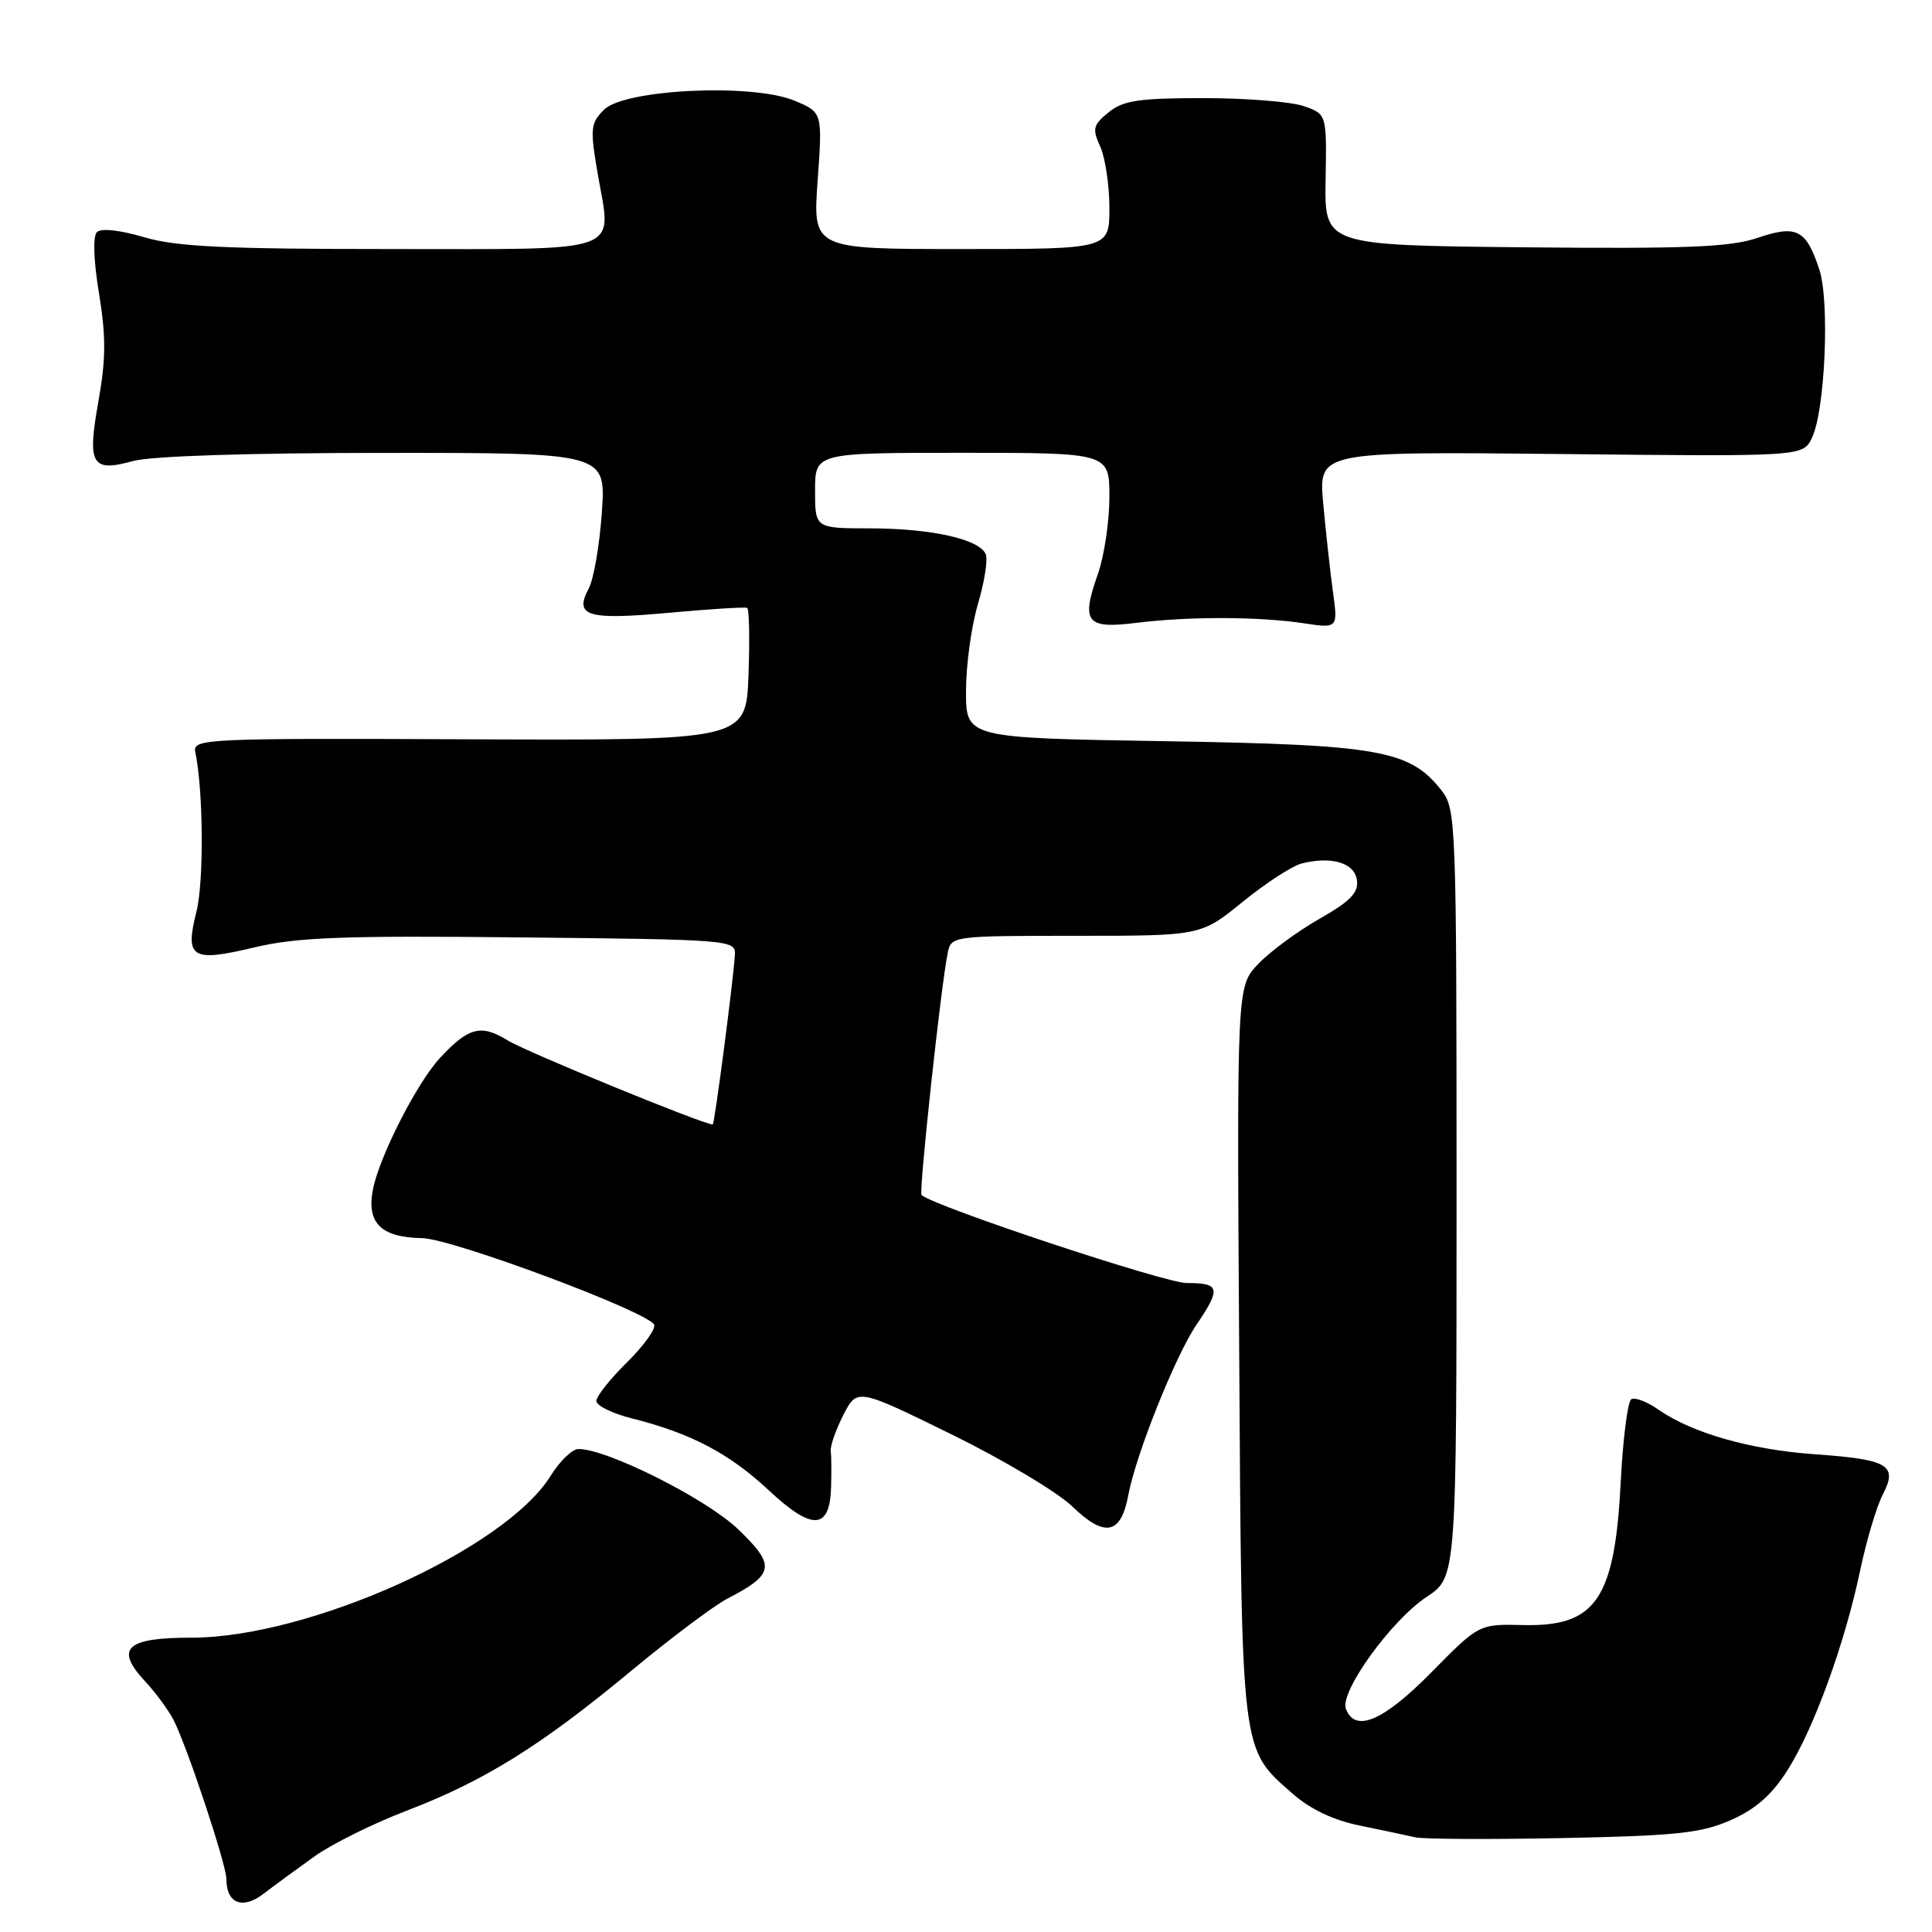 <?xml version="1.0" encoding="UTF-8" standalone="no"?>
<!DOCTYPE svg PUBLIC "-//W3C//DTD SVG 1.1//EN" "http://www.w3.org/Graphics/SVG/1.1/DTD/svg11.dtd" >
<svg xmlns="http://www.w3.org/2000/svg" xmlns:xlink="http://www.w3.org/1999/xlink" version="1.1" viewBox="0 0 256 256">
 <g >
 <path fill="currentColor"
d=" M 41.70 245.96 C 44.01 244.32 49.48 241.61 53.85 239.94 C 64.15 236.00 71.62 231.36 83.51 221.50 C 88.81 217.10 94.61 212.74 96.40 211.82 C 102.65 208.57 102.82 207.45 97.79 202.62 C 93.58 198.59 80.47 192.00 76.65 192.00 C 75.83 192.00 74.18 193.59 72.98 195.53 C 66.95 205.28 40.97 217.00 25.36 217.00 C 16.68 217.00 15.17 218.43 19.25 222.81 C 20.63 224.29 22.31 226.58 22.99 227.89 C 24.77 231.34 30.00 247.08 30.00 248.99 C 30.00 252.22 32.14 253.07 34.91 250.94 C 36.34 249.85 39.39 247.61 41.70 245.96 Z  M 229.37 241.16 C 232.63 239.72 234.80 237.81 236.84 234.58 C 240.34 229.08 244.44 217.80 246.48 208.09 C 247.31 204.15 248.65 199.63 249.47 198.06 C 251.50 194.13 250.26 193.39 240.50 192.70 C 231.95 192.10 224.21 189.89 219.76 186.79 C 218.25 185.73 216.63 185.11 216.15 185.41 C 215.68 185.70 215.05 190.60 214.76 196.29 C 213.97 211.90 211.49 215.55 201.86 215.33 C 195.97 215.19 195.97 215.19 189.66 221.60 C 183.31 228.04 179.57 229.65 178.34 226.44 C 177.48 224.21 184.34 214.70 189.06 211.58 C 193.00 208.97 193.00 208.97 193.00 158.12 C 193.00 108.94 192.93 107.19 191.02 104.75 C 186.79 99.38 182.85 98.68 154.25 98.21 C 128.00 97.78 128.00 97.78 128.00 91.57 C 128.00 88.16 128.71 82.99 129.57 80.08 C 130.43 77.18 130.91 74.20 130.62 73.46 C 129.86 71.46 123.41 70.01 115.25 70.01 C 108.00 70.00 108.00 70.00 108.00 65.00 C 108.00 60.00 108.00 60.00 127.50 60.00 C 147.00 60.00 147.00 60.00 147.00 65.87 C 147.00 69.11 146.31 73.70 145.47 76.08 C 143.22 82.47 143.93 83.36 150.58 82.53 C 157.53 81.67 166.72 81.69 172.71 82.58 C 177.29 83.27 177.29 83.27 176.62 78.39 C 176.25 75.70 175.67 70.42 175.33 66.66 C 174.72 59.83 174.72 59.83 206.81 60.16 C 238.91 60.50 238.91 60.50 240.10 58.00 C 241.84 54.36 242.46 39.93 241.07 35.71 C 239.32 30.40 238.06 29.76 232.88 31.52 C 229.28 32.75 223.49 32.98 201.98 32.77 C 175.50 32.50 175.50 32.50 175.65 23.81 C 175.80 15.12 175.80 15.12 172.75 14.06 C 171.07 13.48 165.09 13.00 159.46 13.00 C 150.92 13.00 148.83 13.31 146.90 14.88 C 144.83 16.56 144.71 17.06 145.79 19.43 C 146.45 20.90 147.00 24.55 147.00 27.55 C 147.00 33.00 147.00 33.00 127.35 33.00 C 107.70 33.00 107.70 33.00 108.34 23.95 C 108.99 14.89 108.99 14.89 105.27 13.34 C 99.70 11.01 82.74 11.82 80.03 14.54 C 78.24 16.34 78.17 17.03 79.21 23.08 C 81.05 33.75 83.14 33.00 51.71 33.00 C 29.73 33.00 23.32 32.69 19.06 31.42 C 15.86 30.48 13.39 30.21 12.84 30.76 C 12.29 31.31 12.40 34.54 13.12 38.88 C 14.05 44.54 14.04 47.58 13.05 53.13 C 11.53 61.59 12.13 62.61 17.63 61.09 C 19.98 60.43 33.02 60.01 50.89 60.01 C 80.29 60.00 80.29 60.00 79.75 67.87 C 79.45 72.20 78.67 76.75 78.01 77.98 C 76.05 81.65 77.79 82.18 88.60 81.20 C 94.04 80.70 98.72 80.41 99.00 80.55 C 99.28 80.69 99.35 84.70 99.18 89.46 C 98.85 98.11 98.85 98.11 62.18 97.96 C 27.00 97.81 25.52 97.88 25.88 99.65 C 26.95 104.83 27.03 116.81 26.03 120.79 C 24.48 126.96 25.37 127.52 33.64 125.55 C 39.34 124.19 45.33 123.96 69.00 124.21 C 96.78 124.49 97.50 124.55 97.38 126.50 C 97.15 130.09 94.68 149.00 94.44 149.00 C 93.20 149.00 69.74 139.38 67.29 137.87 C 63.74 135.68 62.10 136.10 58.32 140.16 C 55.25 143.45 50.21 153.36 49.40 157.68 C 48.57 162.08 50.51 163.97 55.94 164.06 C 59.95 164.13 86.16 173.92 86.69 175.56 C 86.88 176.14 85.24 178.39 83.04 180.56 C 80.83 182.73 79.03 185.01 79.02 185.63 C 79.01 186.25 81.14 187.30 83.75 187.95 C 91.52 189.90 96.64 192.59 101.84 197.45 C 107.60 202.84 109.94 202.75 110.12 197.14 C 110.18 195.14 110.17 192.95 110.08 192.28 C 109.99 191.60 110.75 189.45 111.75 187.49 C 113.58 183.93 113.58 183.93 126.04 190.04 C 132.89 193.40 140.11 197.71 142.08 199.61 C 146.37 203.76 148.53 203.35 149.49 198.18 C 150.50 192.75 155.73 179.68 158.54 175.53 C 161.82 170.70 161.66 170.00 157.25 170.01 C 154.38 170.01 124.19 160.00 122.11 158.36 C 121.72 158.05 124.68 130.59 125.58 126.25 C 126.03 124.03 126.23 124.00 142.59 124.00 C 159.13 124.00 159.13 124.00 164.67 119.49 C 167.71 117.02 171.23 114.73 172.50 114.41 C 176.46 113.42 179.48 114.33 179.80 116.62 C 180.04 118.28 178.93 119.42 174.80 121.77 C 171.89 123.43 168.24 126.12 166.70 127.75 C 163.89 130.72 163.89 130.72 164.20 179.11 C 164.53 232.85 164.38 231.62 171.29 237.68 C 173.63 239.74 176.71 241.20 180.19 241.90 C 183.11 242.50 186.40 243.19 187.50 243.45 C 188.60 243.70 197.44 243.75 207.14 243.55 C 222.18 243.25 225.44 242.90 229.37 241.16 Z "/>
</g>
</svg>